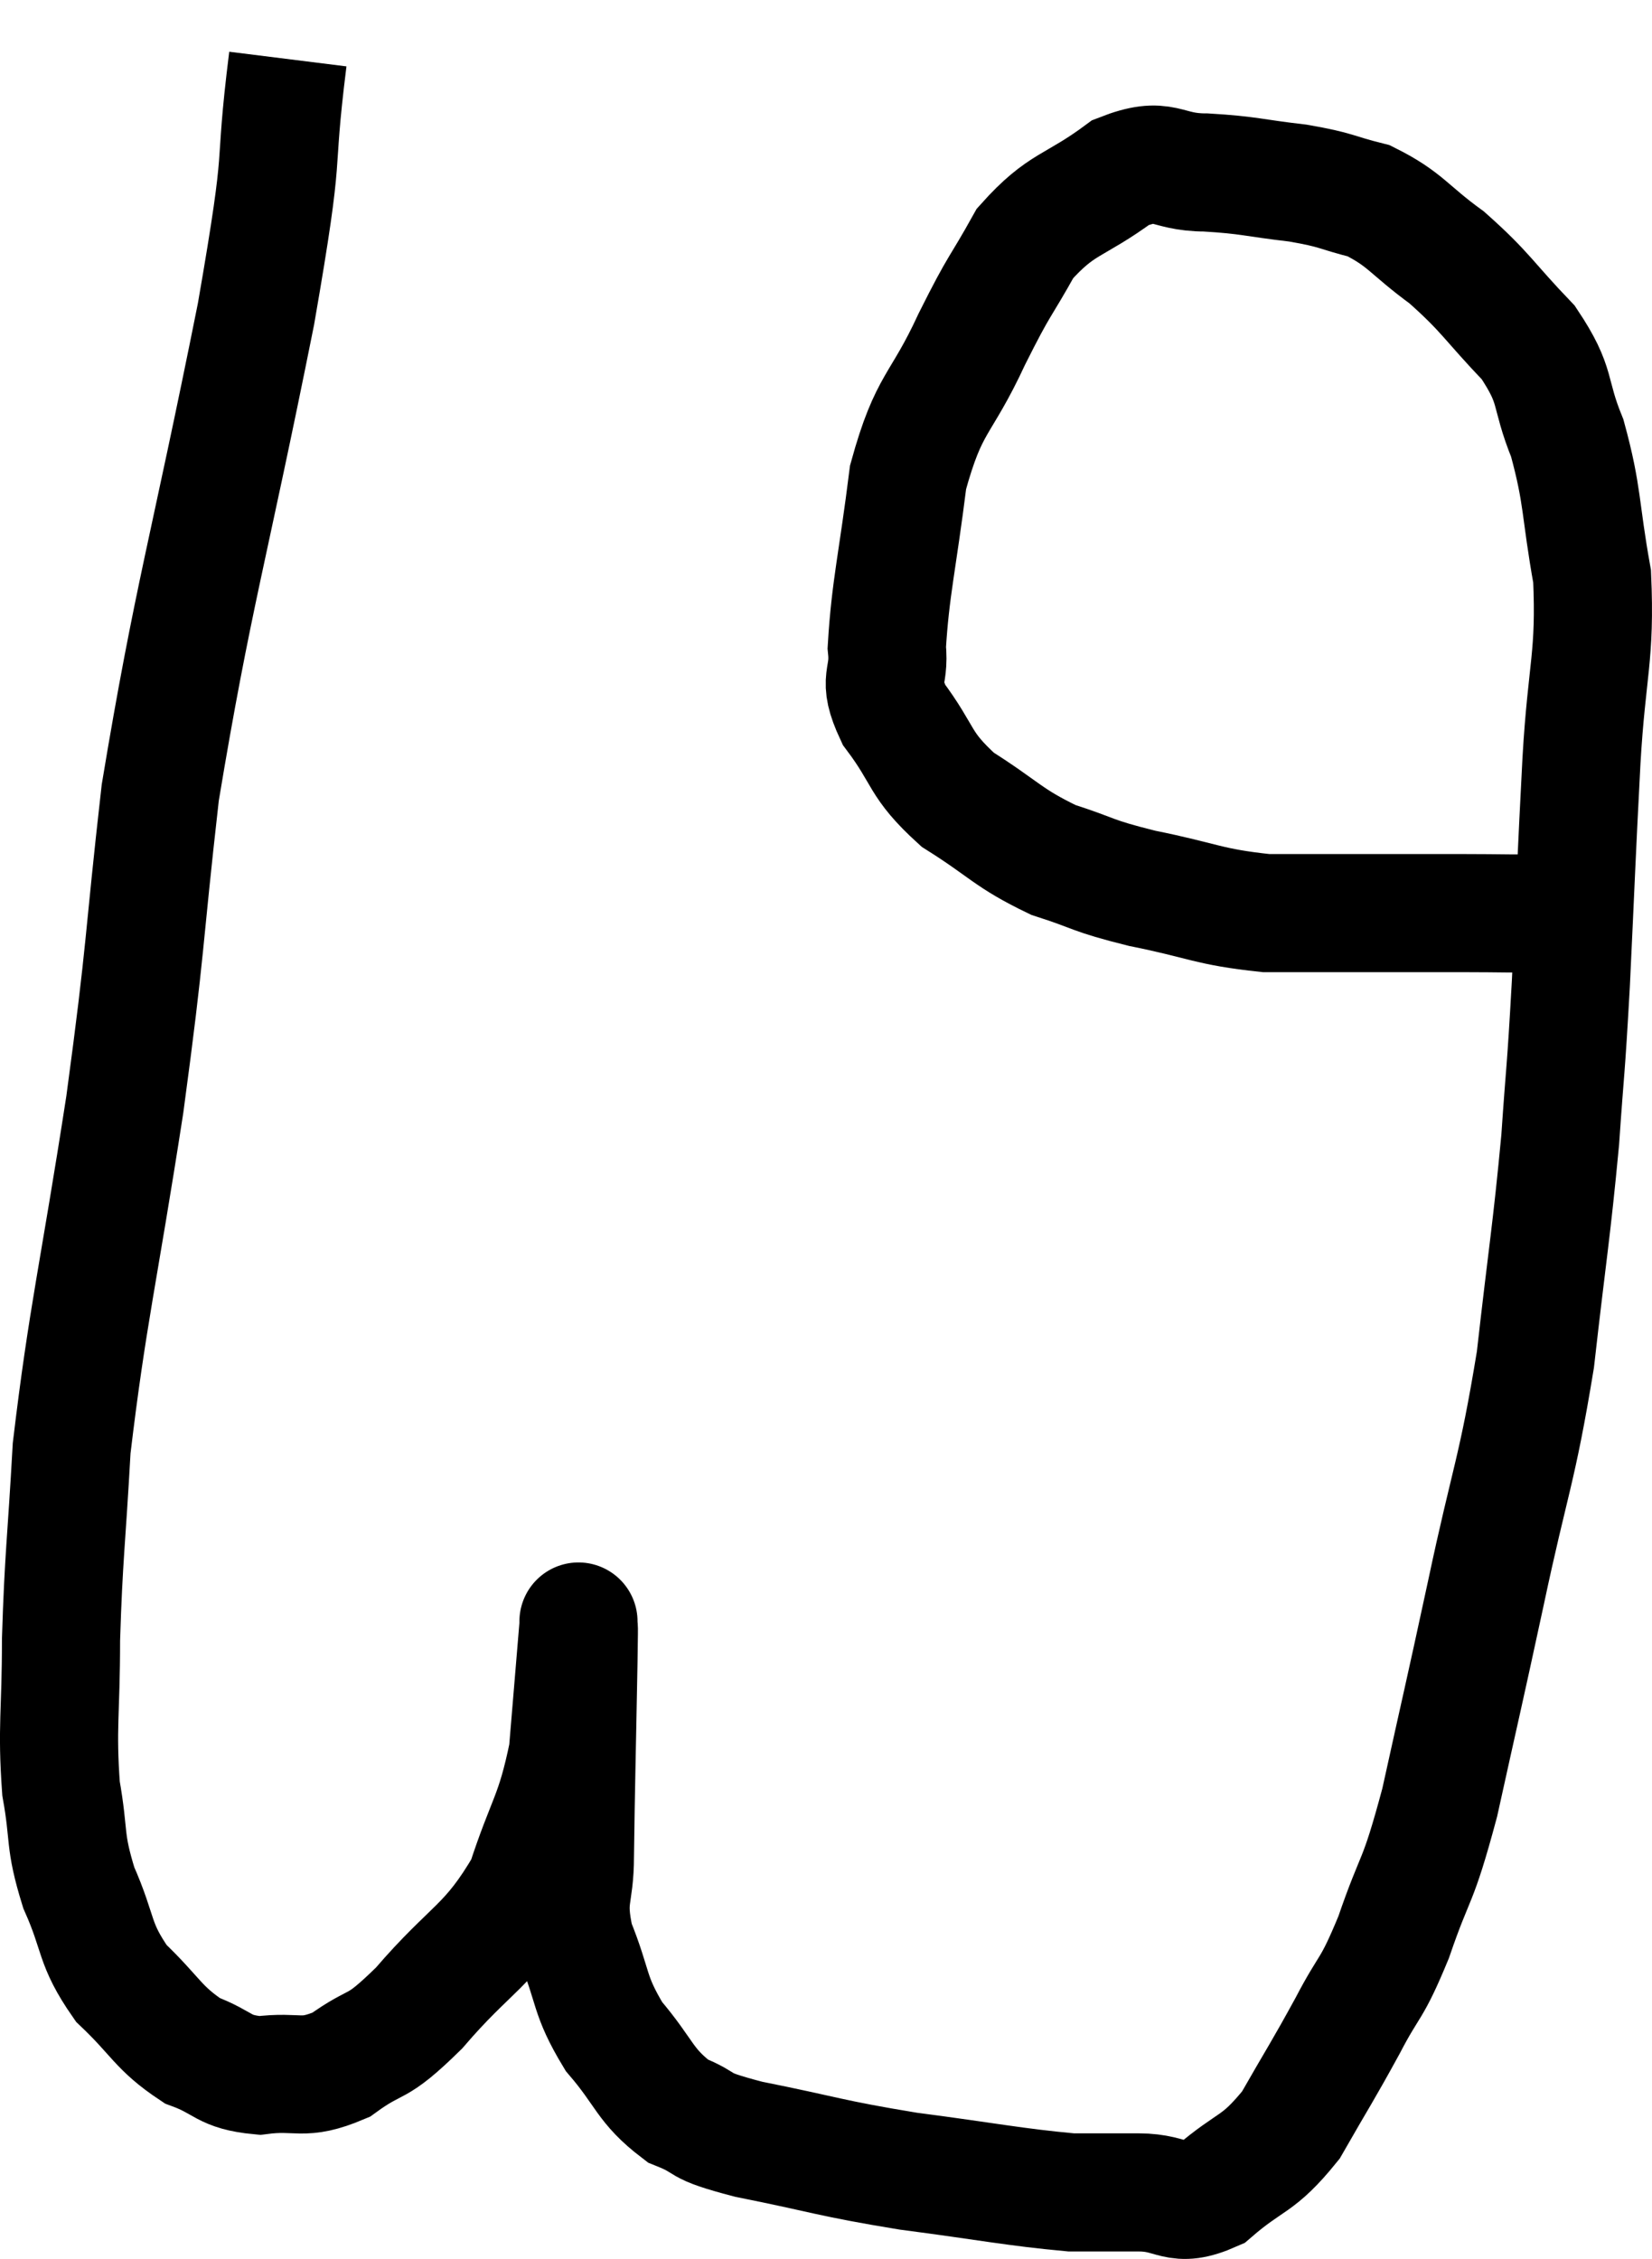 <svg xmlns="http://www.w3.org/2000/svg" viewBox="7.967 7.22 27.967 38.247" width="27.967" height="38.247"><path d="M 12.84 8.22 C 12.57 10.38, 12.84 9.435, 12.3 12.54 C 11.49 16.59, 11.235 17.295, 10.68 20.64 C 10.38 23.28, 10.455 23.145, 10.08 25.92 C 9.63 28.83, 9.45 29.475, 9.18 31.74 C 9.09 33.36, 9.045 33.54, 9 34.98 C 9 36.24, 8.925 36.45, 9 37.5 C 9.15 38.34, 9.045 38.355, 9.3 39.18 C 9.66 39.99, 9.54 40.11, 10.02 40.8 C 10.62 41.37, 10.635 41.55, 11.22 41.94 C 11.79 42.15, 11.73 42.3, 12.36 42.36 C 13.05 42.27, 13.065 42.465, 13.74 42.18 C 14.4 41.7, 14.28 41.985, 15.06 41.22 C 15.96 40.17, 16.23 40.2, 16.86 39.12 C 17.22 38.01, 17.355 37.995, 17.58 36.9 C 17.67 35.82, 17.715 35.28, 17.76 34.74 C 17.76 34.74, 17.76 34.74, 17.76 34.74 C 17.76 34.74, 17.76 34.59, 17.76 34.74 C 17.76 35.04, 17.775 34.365, 17.76 35.34 C 17.73 36.99, 17.715 37.455, 17.7 38.64 C 17.7 39.36, 17.535 39.315, 17.7 40.08 C 18.03 40.89, 17.925 40.98, 18.36 41.7 C 18.9 42.33, 18.87 42.525, 19.44 42.96 C 20.04 43.2, 19.665 43.185, 20.64 43.44 C 21.99 43.71, 21.975 43.755, 23.34 43.98 C 24.72 44.16, 25.125 44.25, 26.1 44.34 C 26.67 44.34, 26.64 44.34, 27.24 44.34 C 27.87 44.34, 27.855 44.625, 28.5 44.34 C 29.16 43.77, 29.25 43.905, 29.82 43.2 C 30.3 42.36, 30.345 42.315, 30.78 41.52 C 31.17 40.77, 31.17 40.965, 31.56 40.02 C 31.95 38.88, 31.95 39.195, 32.34 37.74 C 32.73 35.97, 32.715 36.075, 33.12 34.2 C 33.54 32.22, 33.645 32.16, 33.96 30.24 C 34.17 28.38, 34.23 28.11, 34.38 26.52 C 34.47 25.2, 34.47 25.485, 34.56 23.88 C 34.65 21.99, 34.65 21.825, 34.74 20.1 C 34.83 18.54, 34.98 18.345, 34.92 16.98 C 34.71 15.81, 34.77 15.63, 34.5 14.64 C 34.17 13.83, 34.35 13.785, 33.84 13.02 C 33.15 12.3, 33.135 12.18, 32.46 11.58 C 31.8 11.1, 31.77 10.935, 31.14 10.62 C 30.54 10.47, 30.63 10.44, 29.94 10.32 C 29.16 10.23, 29.13 10.185, 28.38 10.14 C 27.66 10.14, 27.705 9.84, 26.94 10.14 C 26.13 10.74, 25.95 10.635, 25.32 11.34 C 24.87 12.15, 24.915 11.97, 24.42 12.96 C 23.88 14.13, 23.7 13.995, 23.34 15.3 C 23.16 16.74, 23.04 17.175, 22.98 18.18 C 23.04 18.75, 22.8 18.675, 23.1 19.32 C 23.64 20.04, 23.505 20.145, 24.18 20.76 C 24.99 21.27, 25.02 21.405, 25.8 21.78 C 26.55 22.02, 26.4 22.035, 27.3 22.26 C 28.35 22.47, 28.41 22.575, 29.4 22.68 C 30.33 22.68, 30.435 22.68, 31.26 22.68 C 31.98 22.68, 31.98 22.68, 32.7 22.68 C 33.42 22.68, 33.66 22.695, 34.14 22.68 C 34.38 22.65, 34.5 22.635, 34.62 22.62 L 34.62 22.62" fill="none" stroke="black" stroke-width="2"></path></svg>